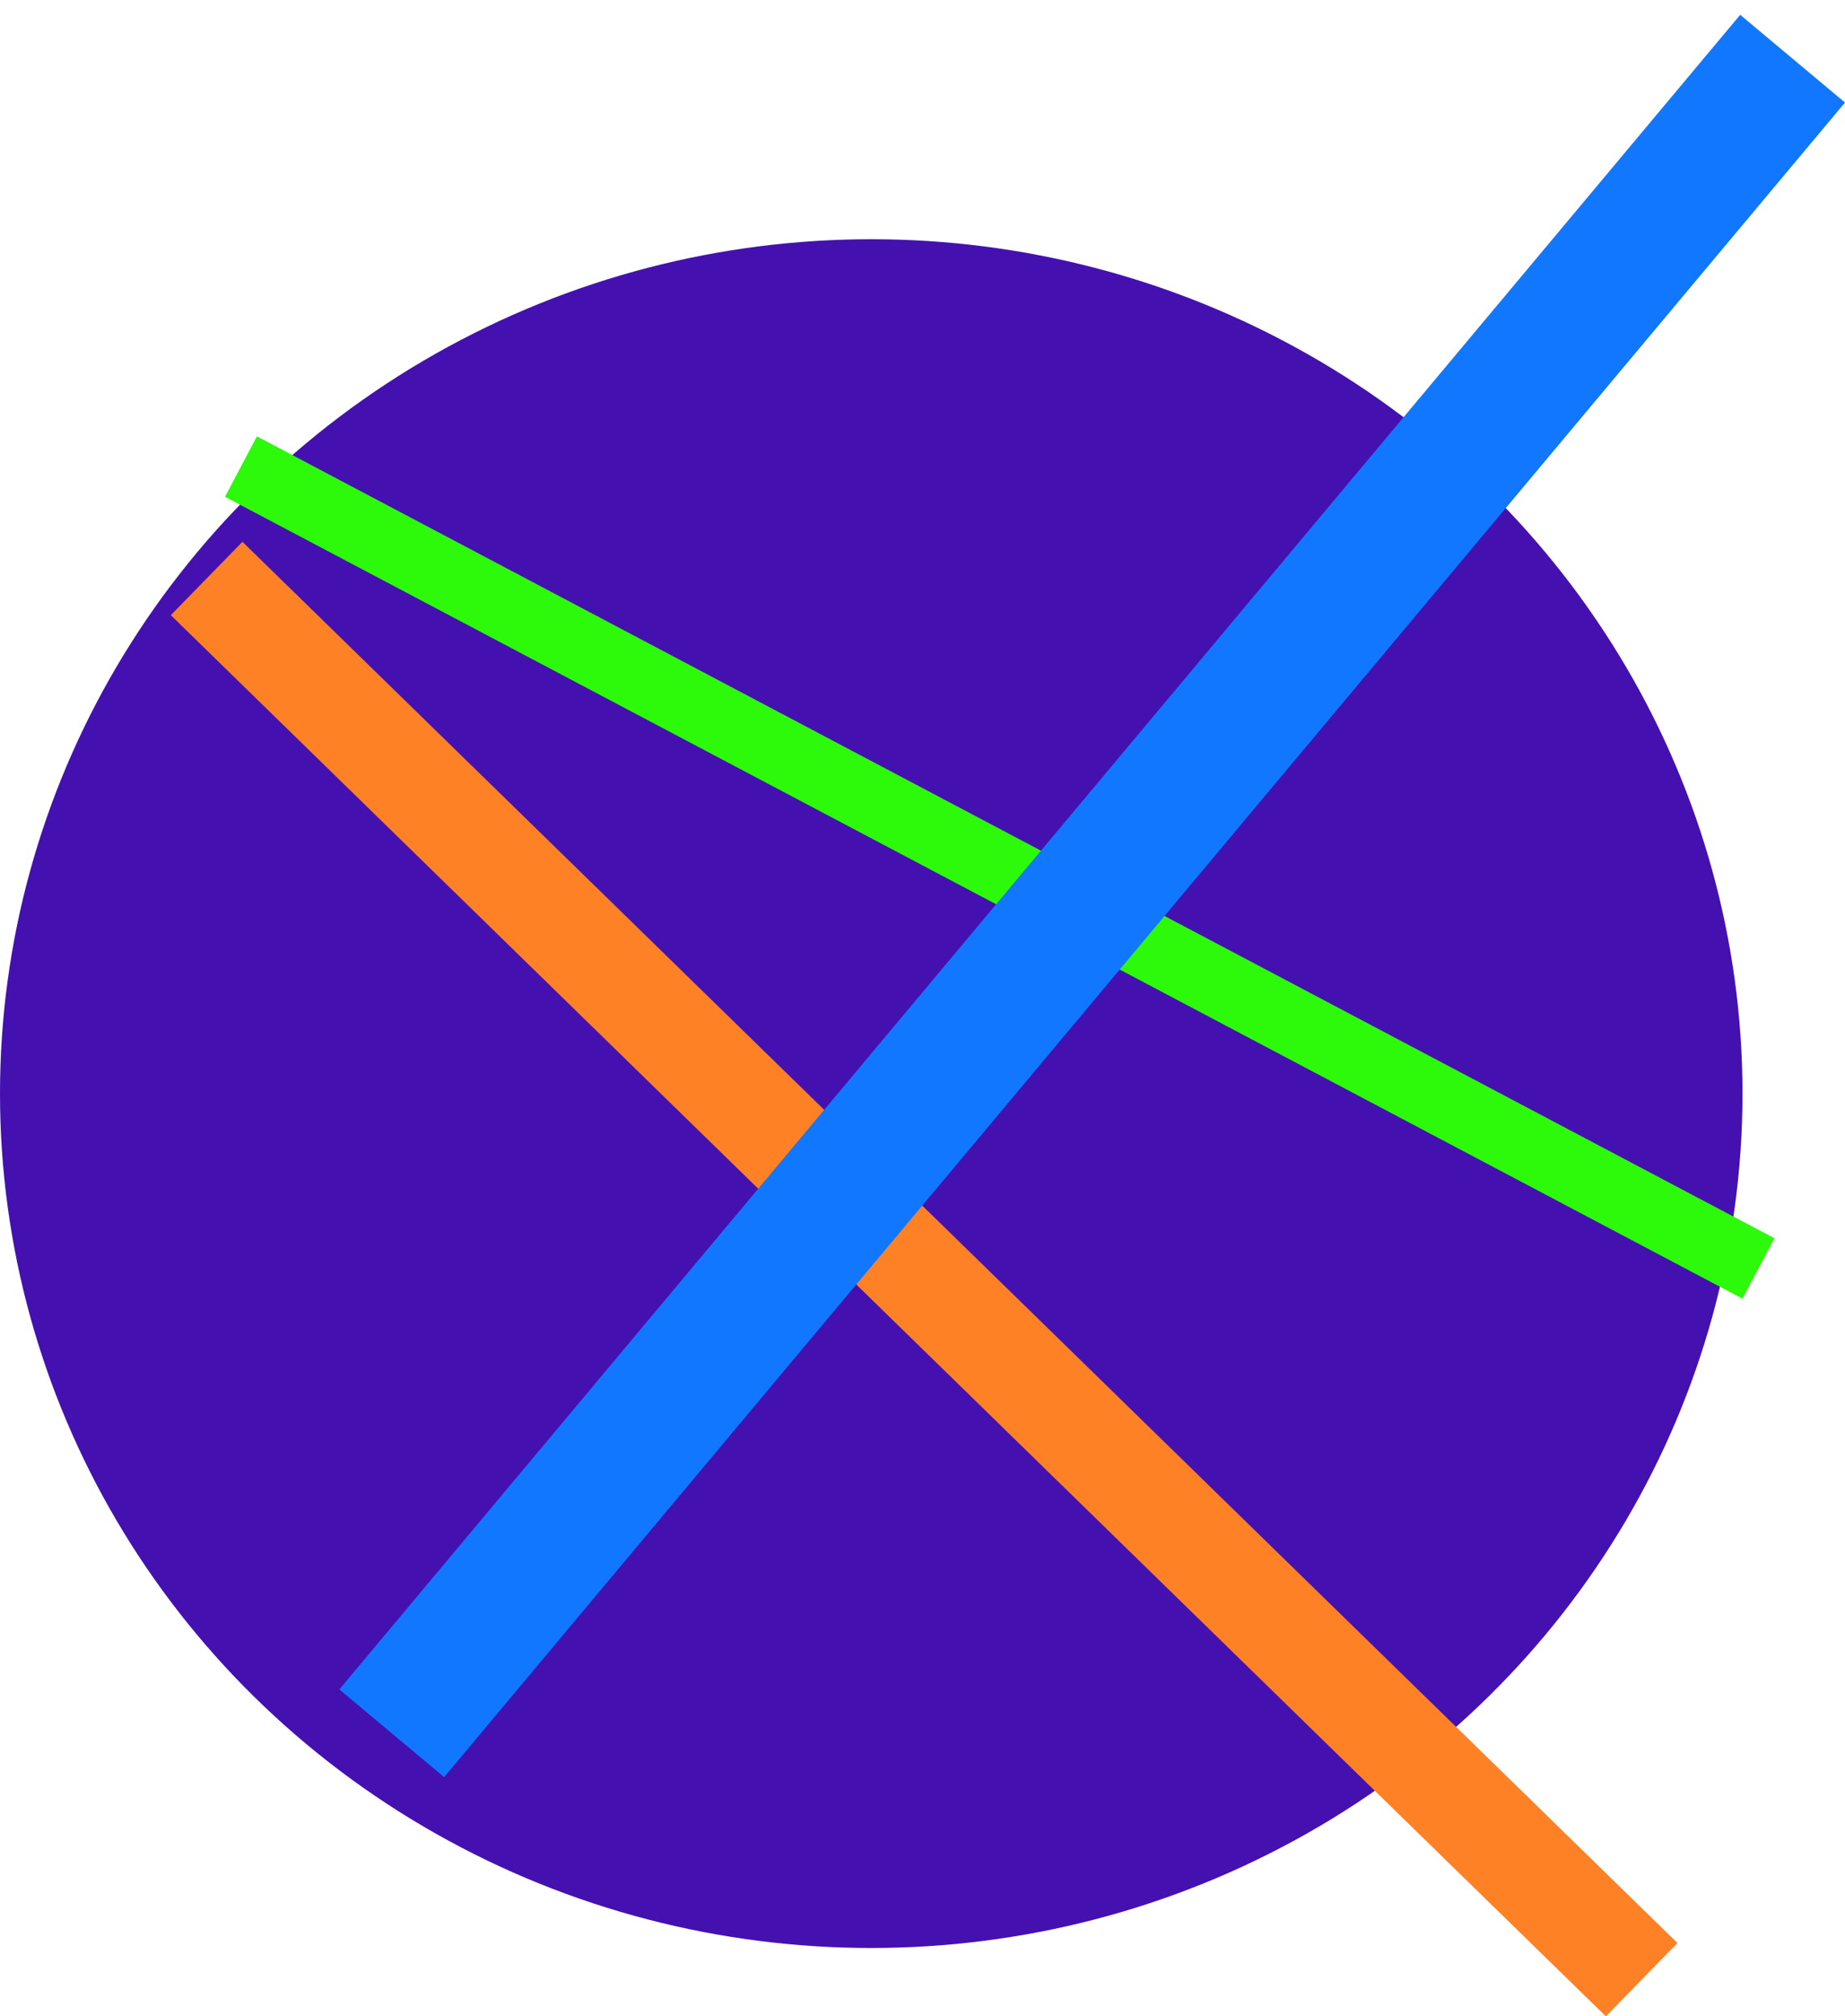 <svg width="54" height="59" viewBox="0 0 54 59" fill="none" xmlns="http://www.w3.org/2000/svg">
<ellipse cx="25.5" cy="32" rx="25.5" ry="25" fill="#4411B0"/>
<line x1="7.052" y1="13.652" x2="51.467" y2="37.116" stroke="#2DF90B" stroke-width="2"/>
<line x1="6.048" y1="16.927" x2="48.048" y2="57.927" stroke="#FF8126" stroke-width="3"/>
<line x1="11.466" y1="50.717" x2="52.466" y2="1.717" stroke="#1177FF" stroke-width="4"/>
</svg>
